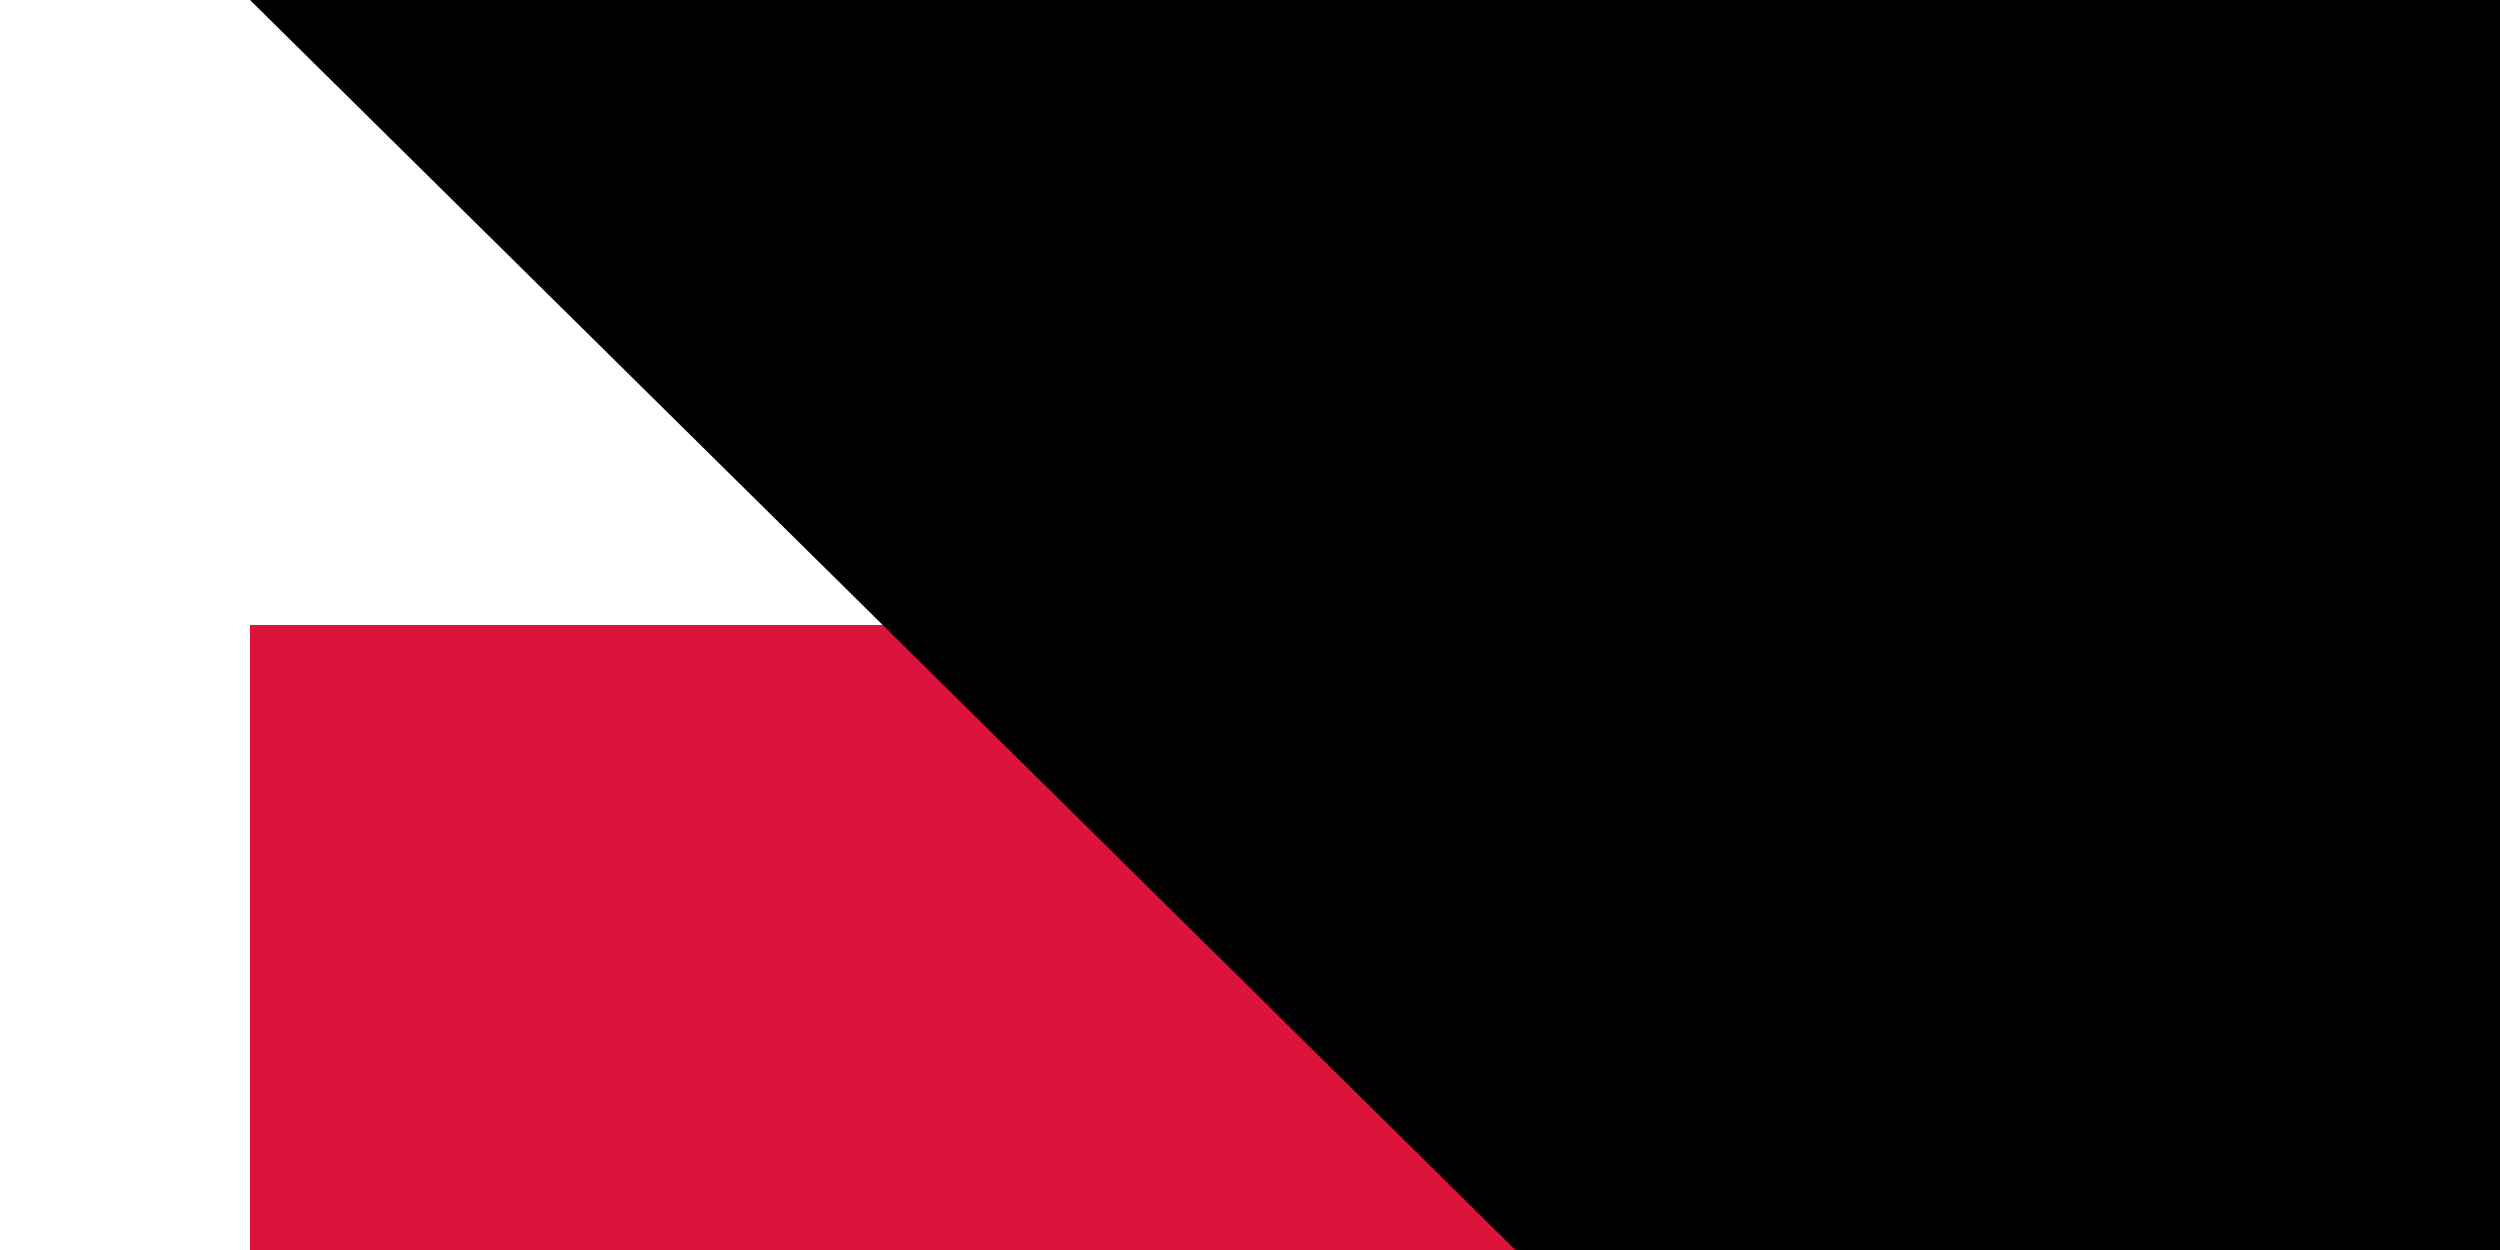 <?xml version="1.0" encoding="UTF-8"?><svg xmlns="http://www.w3.org/2000/svg" width="32" height="16" id="Flag of Poland" viewBox="0 0 16 10"><rect width="16" height="10" fill="#fff"/><rect width="16" height="5" fill="#dc143c" y="5"/><path id="path-b7265" d="m m0 82 m0 81 m0 65 m0 65 m0 65 m0 65 m0 65 m0 65 m0 65 m0 65 m0 65 m0 65 m0 65 m0 65 m0 65 m0 65 m0 65 m0 65 m0 65 m0 65 m0 77 m0 71 m0 120 m0 67 m0 53 m0 50 m0 112 m0 77 m0 81 m0 108 m0 54 m0 79 m0 52 m0 75 m0 53 m0 121 m0 112 m0 71 m0 80 m0 72 m0 107 m0 87 m0 83 m0 70 m0 101 m0 53 m0 110 m0 78 m0 66 m0 89 m0 120 m0 121 m0 97 m0 118 m0 87 m0 117 m0 77 m0 98 m0 47 m0 75 m0 86 m0 101 m0 74 m0 111 m0 75 m0 81 m0 112 m0 88 m0 49 m0 119 m0 74 m0 99 m0 99 m0 78 m0 50 m0 88 m0 113 m0 85 m0 115 m0 72 m0 47 m0 70 m0 108 m0 67 m0 109 m0 103 m0 61 m0 61"/>
</svg>

